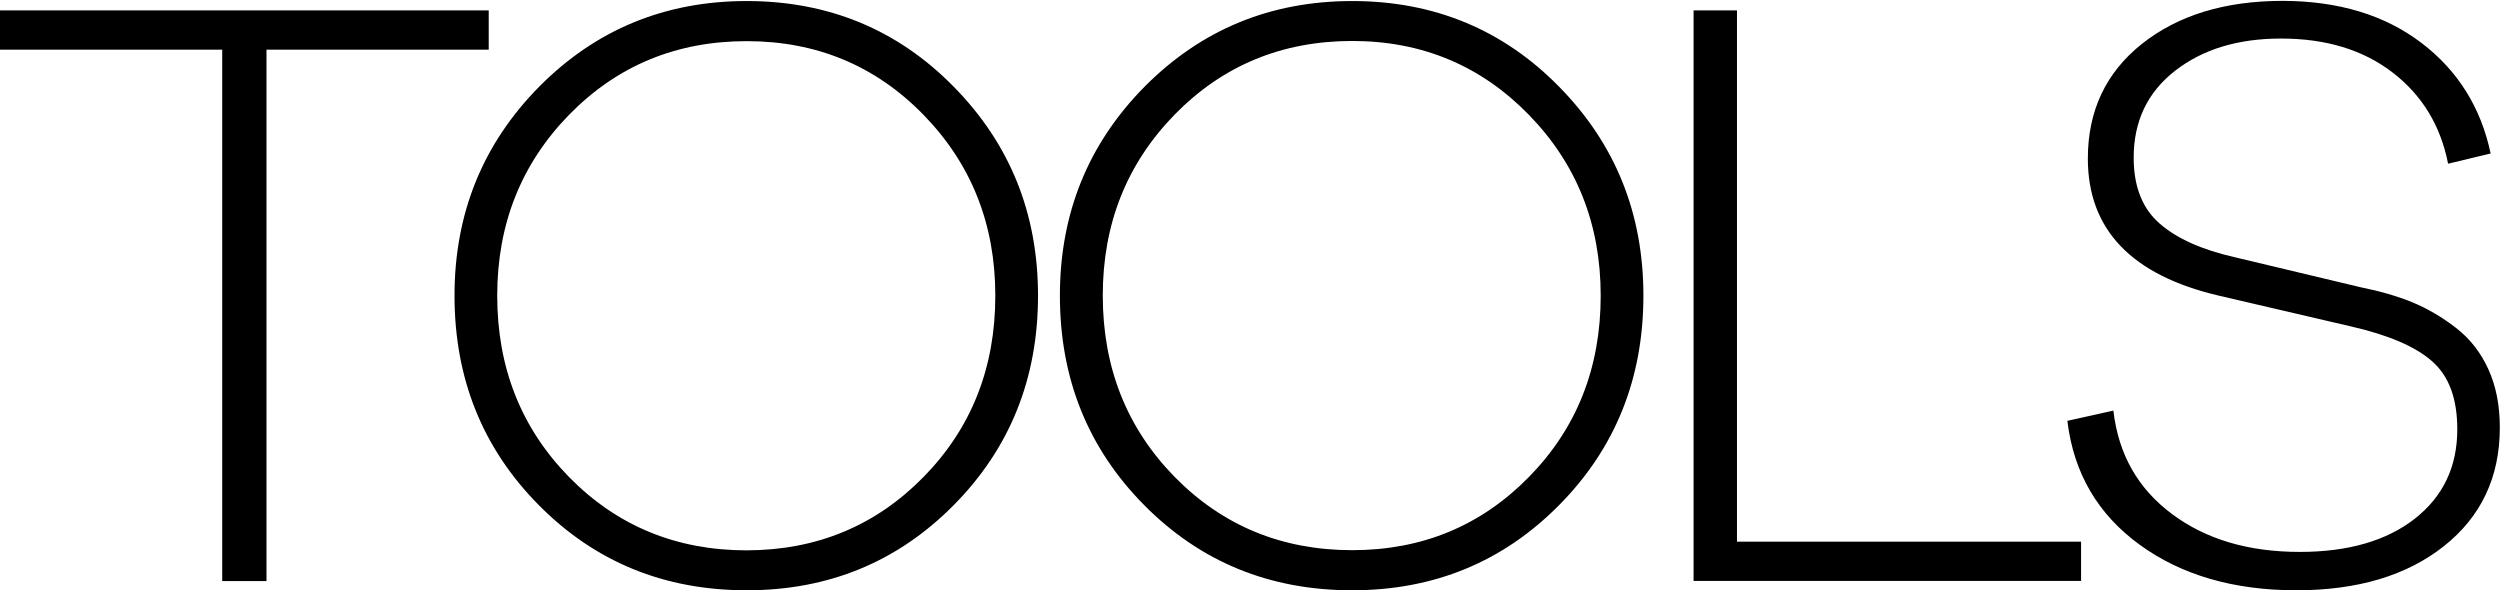 <svg viewBox="0 0 1440 340">
  <defs/>
  <path d="M153.5 28.6v306.1H128V28.6H0V6h281.5v22.6h-128zm395.8 21.3c32.4 32.9 48.6 73 48.6 120.4 0 47.7-16.2 88-48.6 120.7s-72.1 49-119.2 49c-47.4 0-87.3-16.3-119.7-49s-48.6-72.9-48.6-120.7c0-47.4 16.3-87.5 48.8-120.4C343.2 17 383.1.6 430.1.6S517 17 549.3 49.9zm-17.4 224.9c27.6-28.1 41.4-62.9 41.4-104.5 0-41.2-13.8-75.9-41.4-104.2-27.6-28.3-61.6-42.4-101.8-42.4-40.5 0-74.6 14.1-102.3 42.4-27.6 28.3-41.4 63-41.4 104.2 0 41.5 13.8 76.3 41.4 104.5 27.6 28.1 61.7 42.2 102.3 42.2 40.3-.1 74.2-14.1 101.8-42.2zM898 49.9c32.4 32.9 48.6 73 48.6 120.4 0 47.7-16.2 88-48.6 120.7-32.4 32.7-72.1 49-119.2 49-47.4 0-87.3-16.3-119.7-49-32.4-32.7-48.6-72.9-48.6-120.7 0-47.4 16.3-87.5 48.8-120.4C692 17 731.8.6 778.9.6c47 0 86.8 16.4 119.1 49.3zm-17.4 224.9c27.6-28.1 41.4-62.9 41.4-104.5 0-41.2-13.8-75.9-41.4-104.2-27.6-28.3-61.5-42.5-101.7-42.5-40.5 0-74.6 14.1-102.3 42.4-27.6 28.3-41.4 63-41.4 104.2 0 41.5 13.8 76.3 41.4 104.5 27.6 28.1 61.7 42.2 102.3 42.2 40.2 0 74.1-14 101.7-42.1zm318.1 59.8H975.5V6h25v306h198.2v22.6zm195.9-310c21.1 16 34.4 37.3 40 63.8l-24.5 5.9c-4.3-21.9-14.9-39.4-31.9-52.5-17-13.1-38.4-19.6-64.3-19.6-24.9 0-45.2 6.2-61.1 18.6-15.9 12.4-23.8 29.1-23.8 50 0 16.7 5 29.3 15 38s24.4 15.1 43.4 19.4l72.1 17.2c11.4 2.3 21.5 5.2 30.2 8.8 8.7 3.6 17 8.5 25 14.7 8 6.2 14.2 14.1 18.6 23.8 4.4 9.6 6.6 20.8 6.6 33.6 0 28.4-10.7 51.2-32.1 68.2-21.4 17-49.8 25.5-85.1 25.5-36 0-66.1-8.7-90.2-26.2s-38.1-41.3-41.7-71.4l26.5-5.9c2.9 25.2 14.2 45 33.8 59.6 19.6 14.6 44.1 21.8 73.6 21.8 27.8 0 49.9-6.4 66.2-19.1 16.3-12.8 24.5-29.9 24.5-51.5 0-17.7-4.8-30.7-14.5-39.2-9.6-8.5-25.3-15.2-46.8-20.1l-76-17.7c-50.4-11.8-75.5-38.1-75.5-79 0-27.5 10.4-49.5 31.1-66C1254.5 8.8 1281.5.5 1314.9.5c32.1.1 58.6 8.1 79.7 24.1z"/>
</svg>

